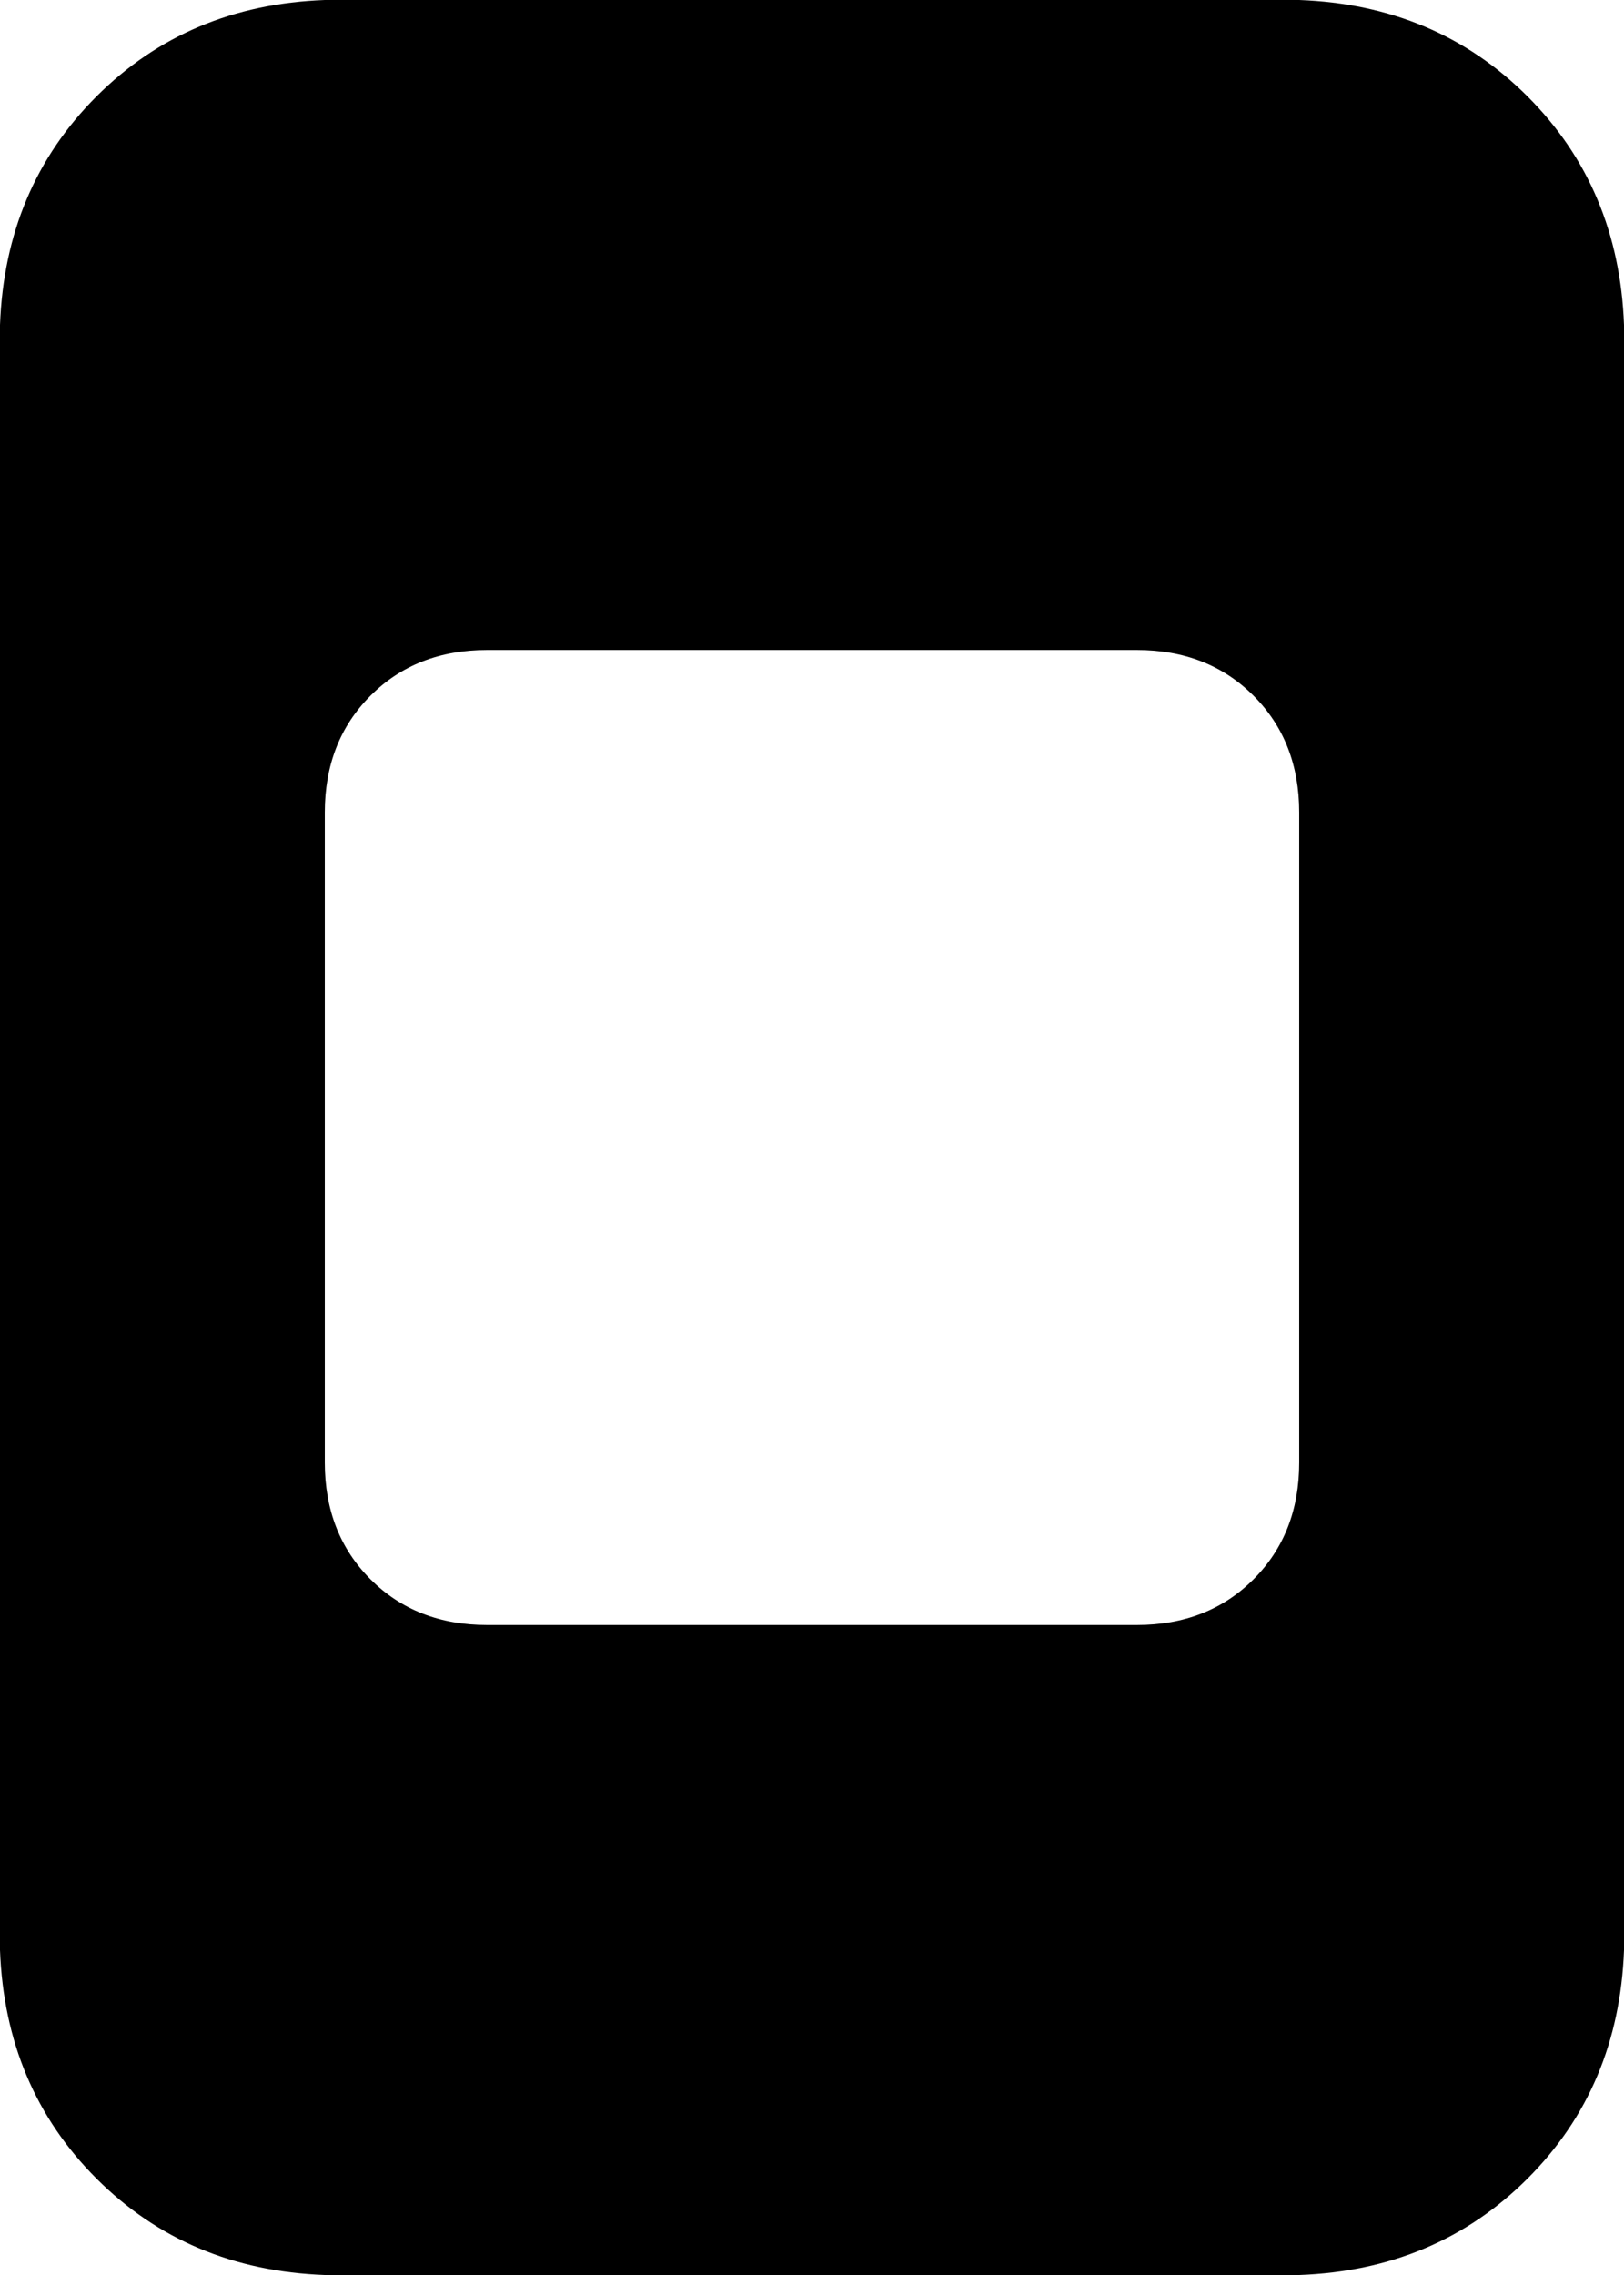 <svg xmlns="http://www.w3.org/2000/svg" viewBox="0 0 320 448">
    <path d="M 64 0 Q 37 1 19 19 L 19 19 Q 1 37 0 64 L 0 384 Q 1 411 19 429 Q 37 447 64 448 L 256 448 Q 283 447 301 429 Q 319 411 320 384 L 320 64 Q 319 37 301 19 Q 283 1 256 0 L 64 0 L 64 0 Z M 96 128 L 224 128 Q 238 128 247 137 Q 256 146 256 160 L 256 288 Q 256 302 247 311 Q 238 320 224 320 L 96 320 Q 82 320 73 311 Q 64 302 64 288 L 64 160 Q 64 146 73 137 Q 82 128 96 128 L 96 128 Z"/>
</svg>
